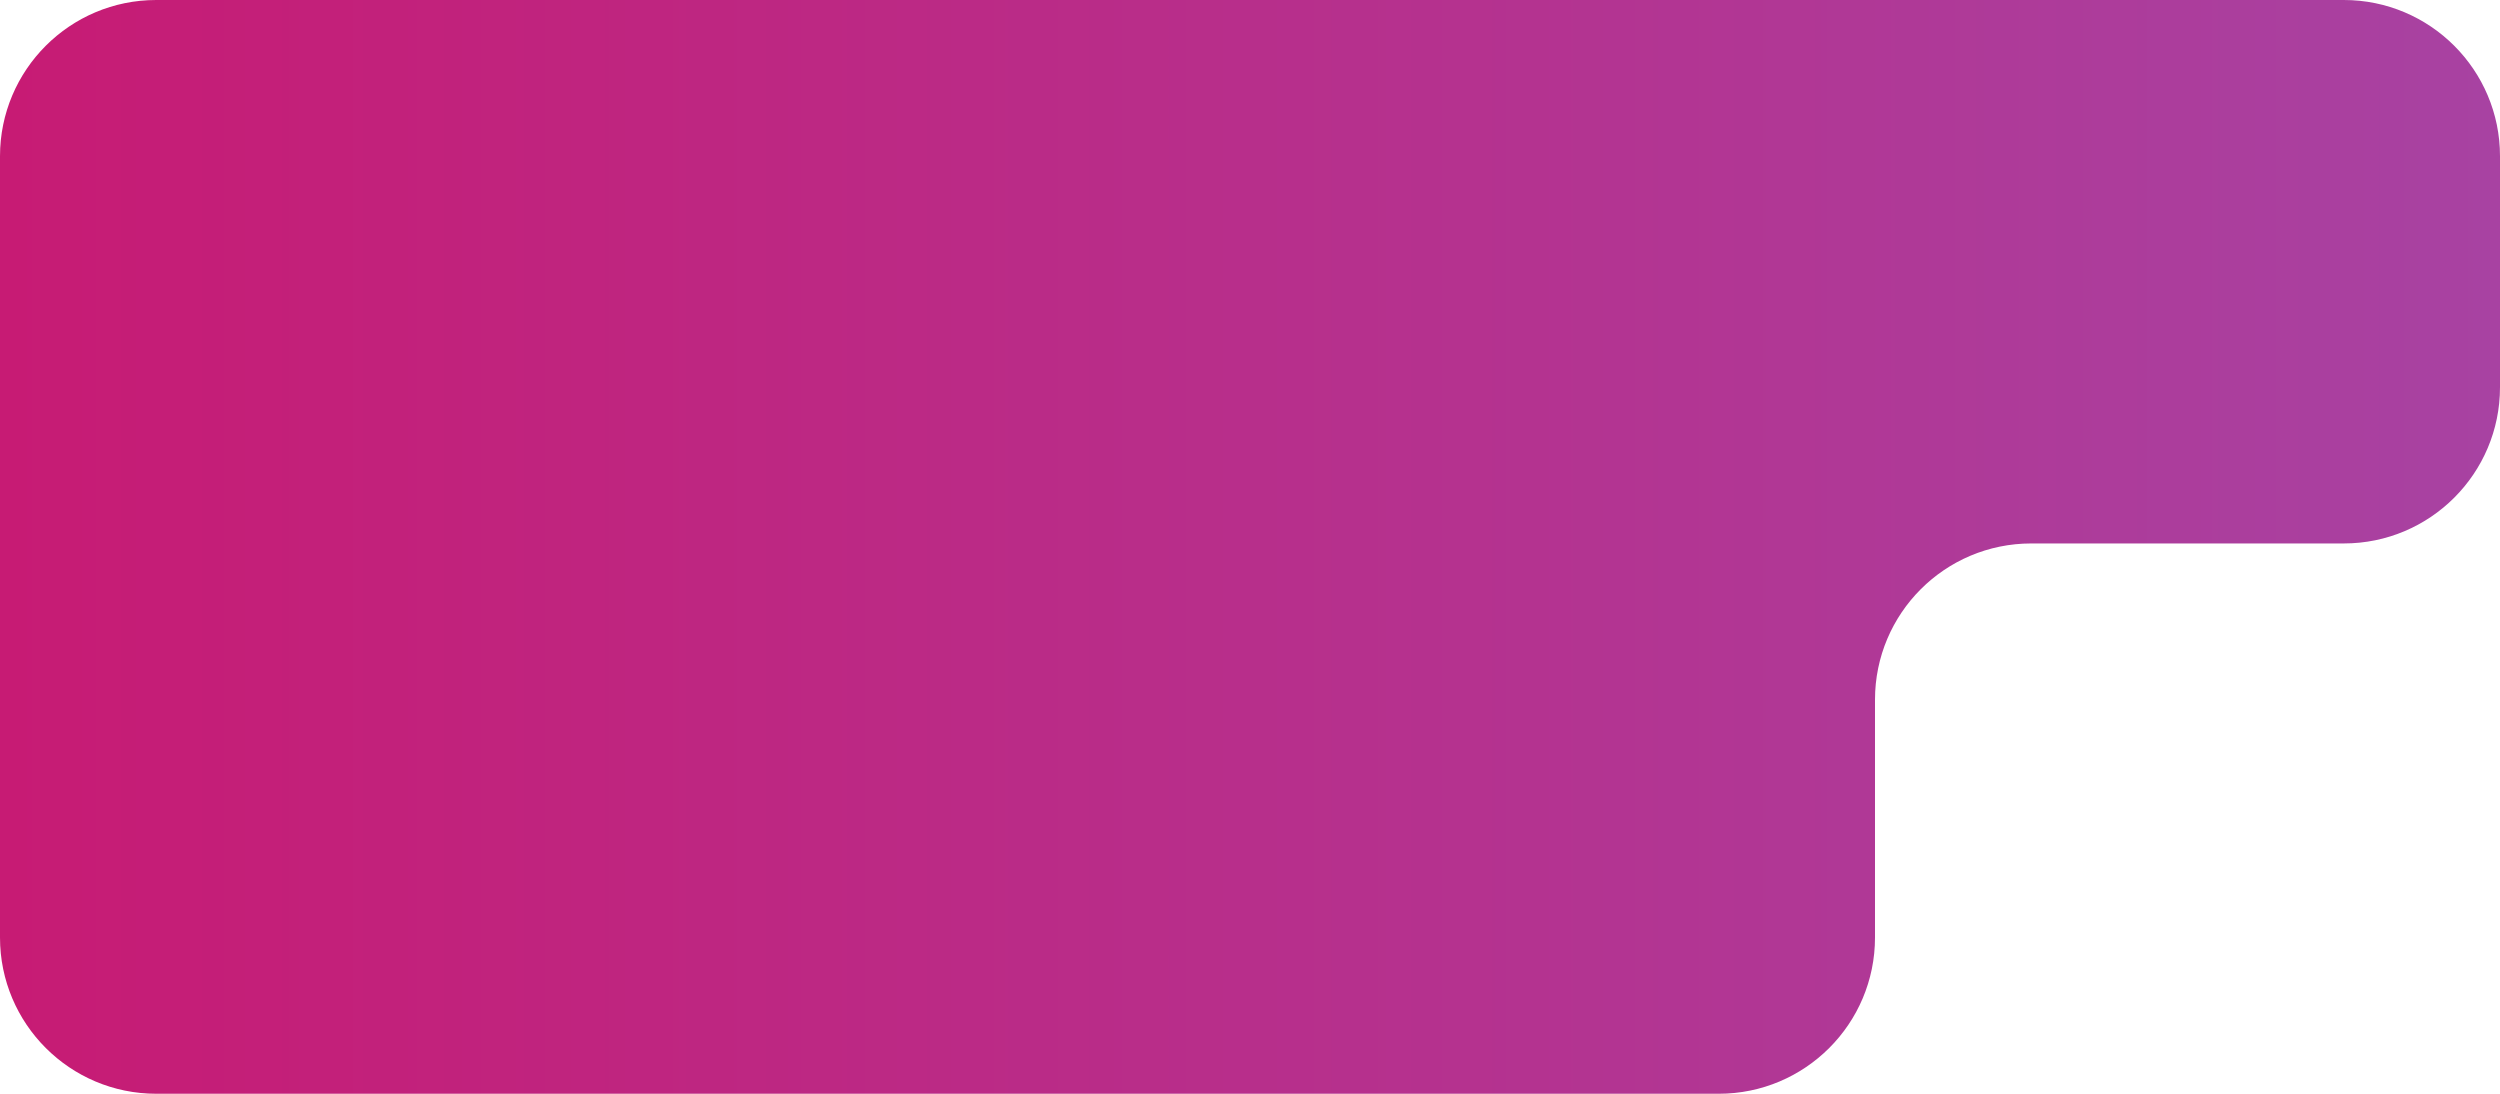 <svg xmlns="http://www.w3.org/2000/svg" width="320" height="140" viewBox="0 0 320 140" fill="none">
    <path d="M0 20C0 8.954 8.954 0 20 0H300C311.046 0 320 8.954 320 20V49.562C320 60.608 311.046 69.562 300 69.562H260C248.954 69.562 240 78.517 240 89.562V120C240 131.046 231.046 140 220 140H20C8.954 140 0 131.046 0 120V20Z" fill="url(#paint0_linear_392_394)"/>
    <defs>
        <linearGradient id="paint0_linear_392_394" x1="0" y1="70" x2="320" y2="70" gradientUnits="userSpaceOnUse">
            <stop stop-color="#C71B74"/>
            <stop offset="1" stop-color="#A842A2"/>
        </linearGradient>
    </defs>
</svg>